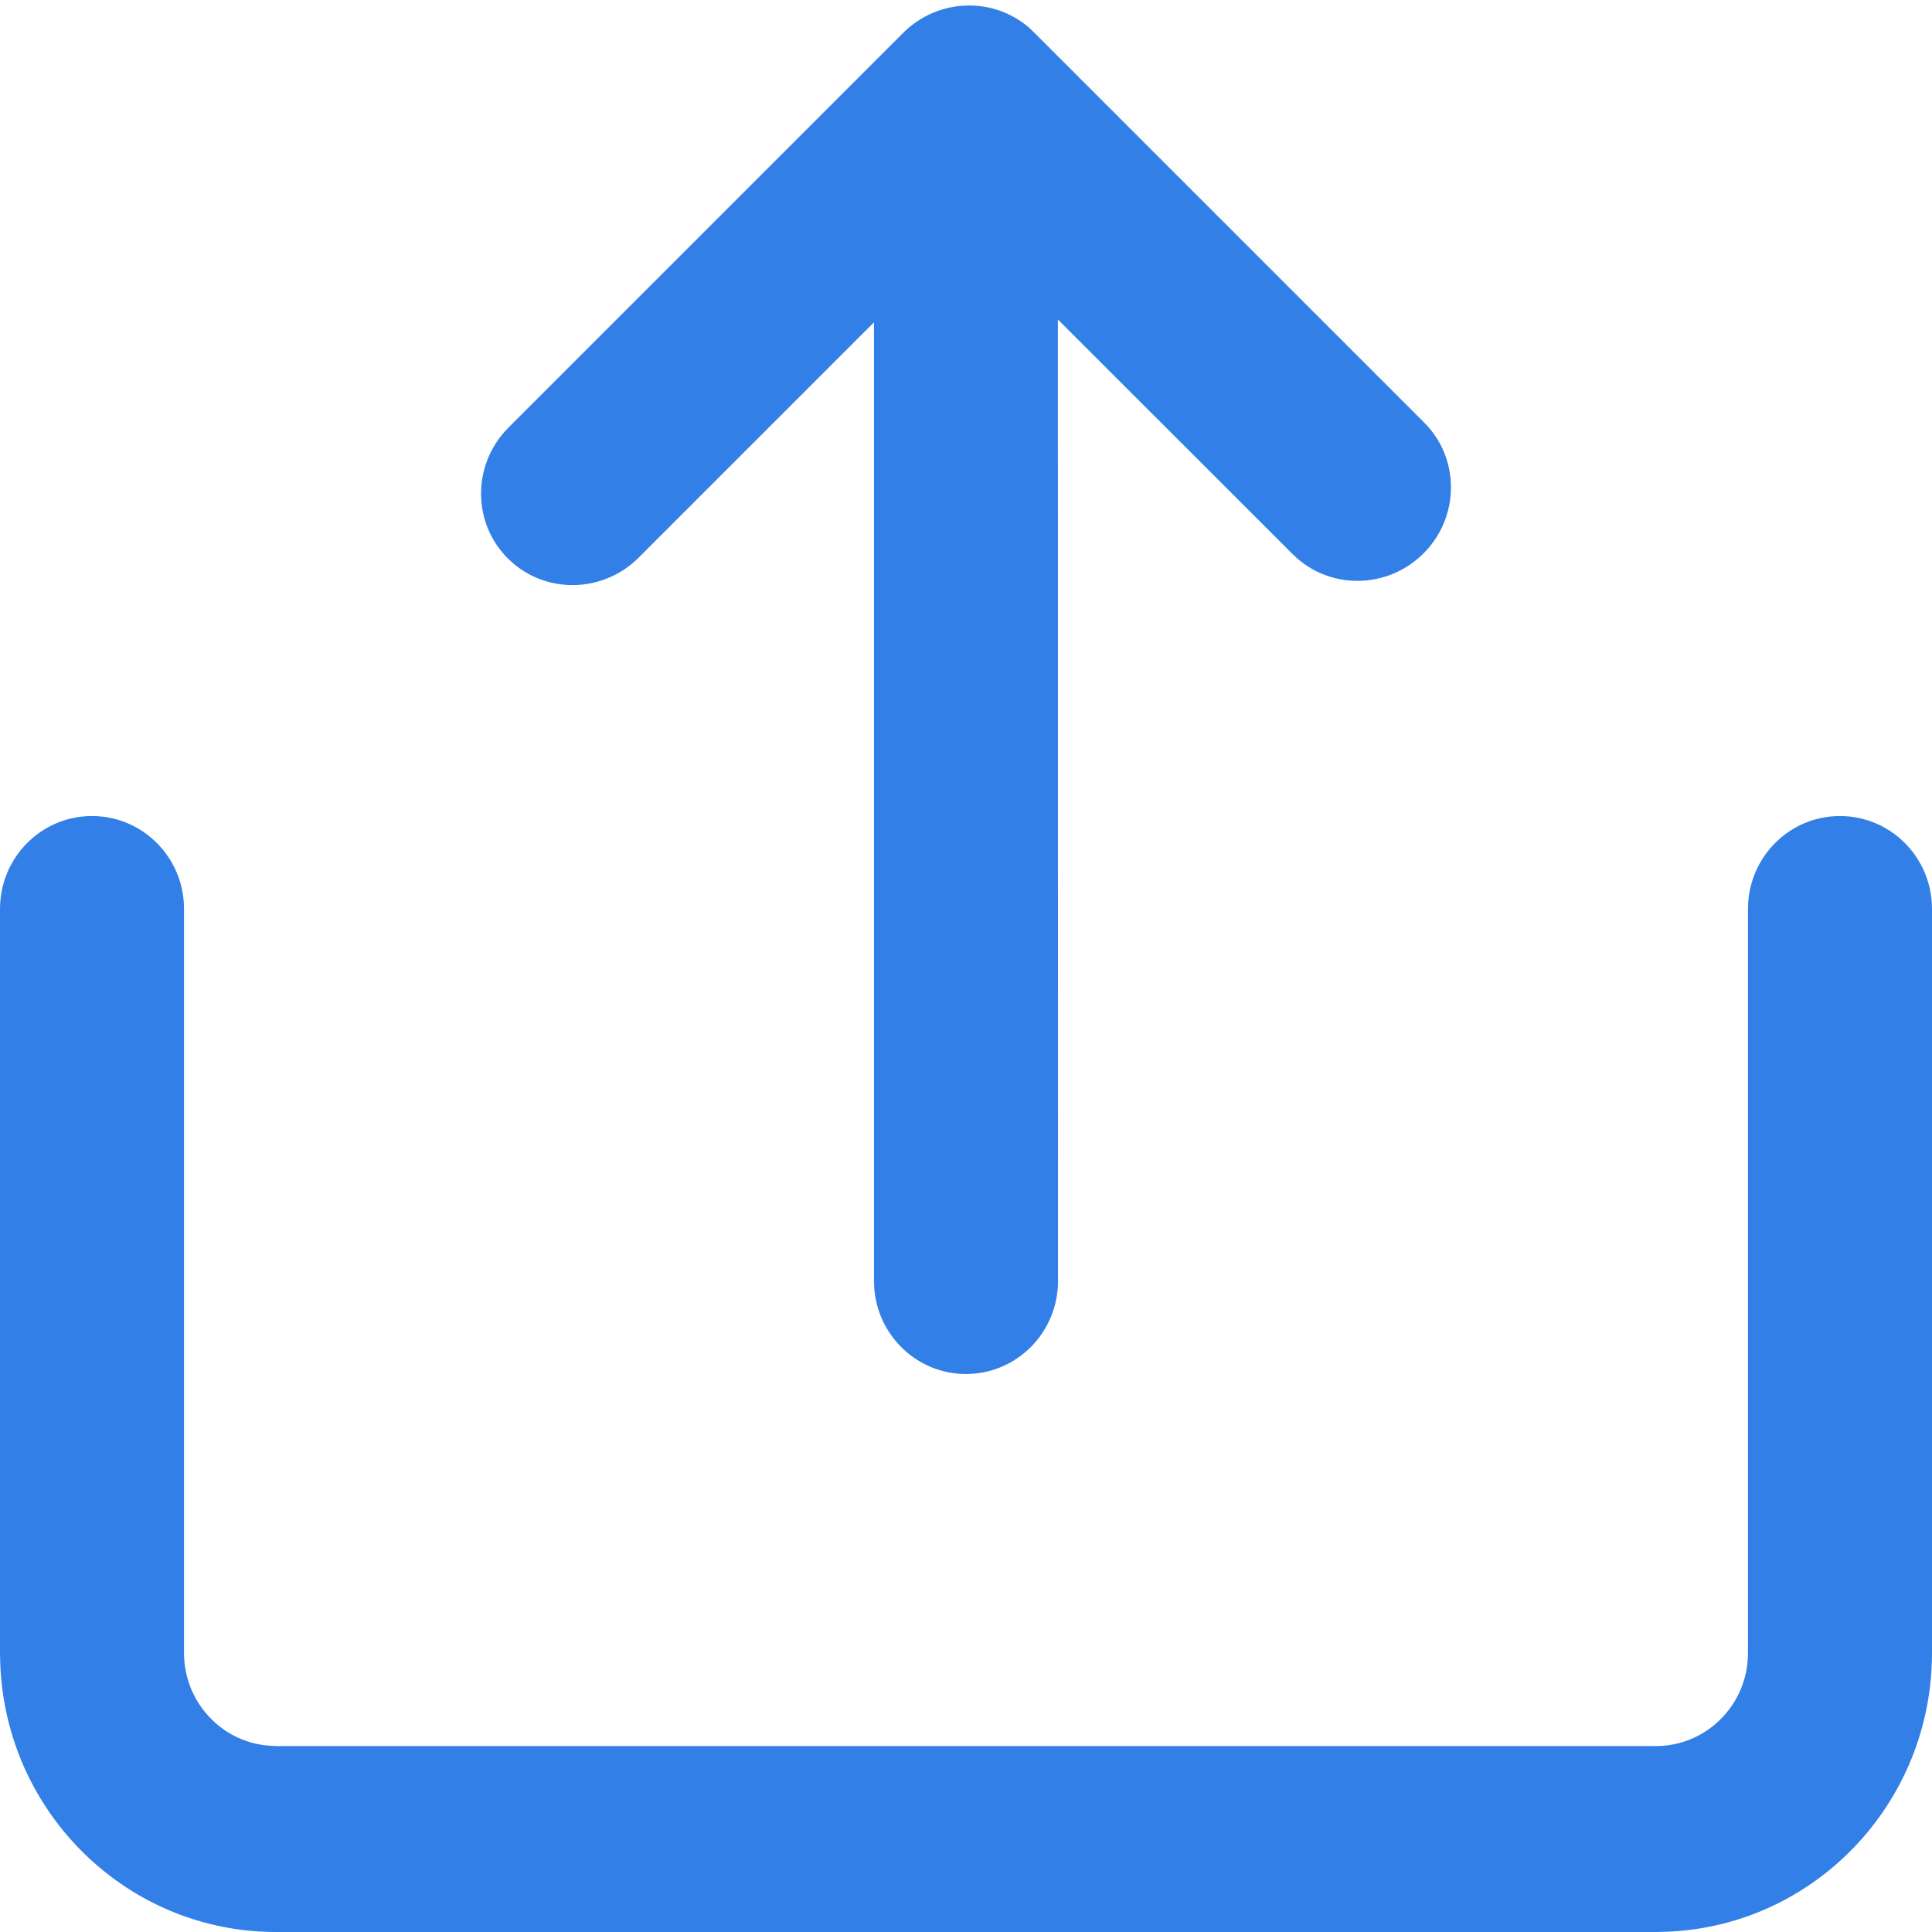<?xml version="1.0" encoding="UTF-8"?>
<svg width="16px" height="16px" viewBox="0 0 16 16" version="1.1" xmlns="http://www.w3.org/2000/svg" xmlns:xlink="http://www.w3.org/1999/xlink">
    <title>形状结合</title>
    <g id="1.0" stroke="none" stroke-width="1" fill="none" fill-rule="evenodd">
        <g id="创建/编辑图层" transform="translate(-497, -662)" fill="#3280E7" fill-rule="nonzero">
            <g id="编组-8" transform="translate(335, 280)">
                <g id="编组-5" transform="translate(47, 70)">
                    <g id="编组-7备份-3" transform="translate(32, 309)">
                        <path d="M91.472,3 C91.898,3 92.242,3.341 92.242,3.762 C92.242,4.164 91.928,4.493 91.53,4.522 L91.472,4.524 L85.311,4.524 C84.905,4.524 84.572,4.835 84.543,5.229 L84.54,5.286 L84.54,16.714 C84.54,17.116 84.855,17.445 85.253,17.474 L85.311,17.476 L91.472,17.476 C91.898,17.476 92.242,17.817 92.242,18.238 C92.242,18.64 91.928,18.969 91.53,18.998 L91.472,19 L85.311,19 C84.064,19 83.047,18.023 83.002,16.8 L83,16.714 L83,5.286 C83,4.052 83.988,3.047 85.224,3.002 L85.311,3 L91.472,3 Z M95.417,7.172 L95.459,7.211 L98.727,10.479 C99.014,10.766 99.03,11.221 98.772,11.521 L98.733,11.562 L95.5,14.795 C95.203,15.092 94.718,15.09 94.417,14.789 C94.13,14.502 94.114,14.047 94.372,13.747 L94.411,13.705 L96.354,11.761 L88.391,11.762 C87.966,11.762 87.621,11.421 87.621,11 C87.621,10.598 87.935,10.269 88.334,10.24 L88.391,10.238 L96.331,10.238 L94.382,8.289 C94.095,8.002 94.079,7.547 94.337,7.247 L94.376,7.205 C94.66,6.921 95.115,6.911 95.417,7.172 Z" id="形状结合" transform="translate(91, 11) rotate(-90) translate(-91, -11) "></path>
                    </g>
                </g>
            </g>
        </g>
    </g>
</svg>